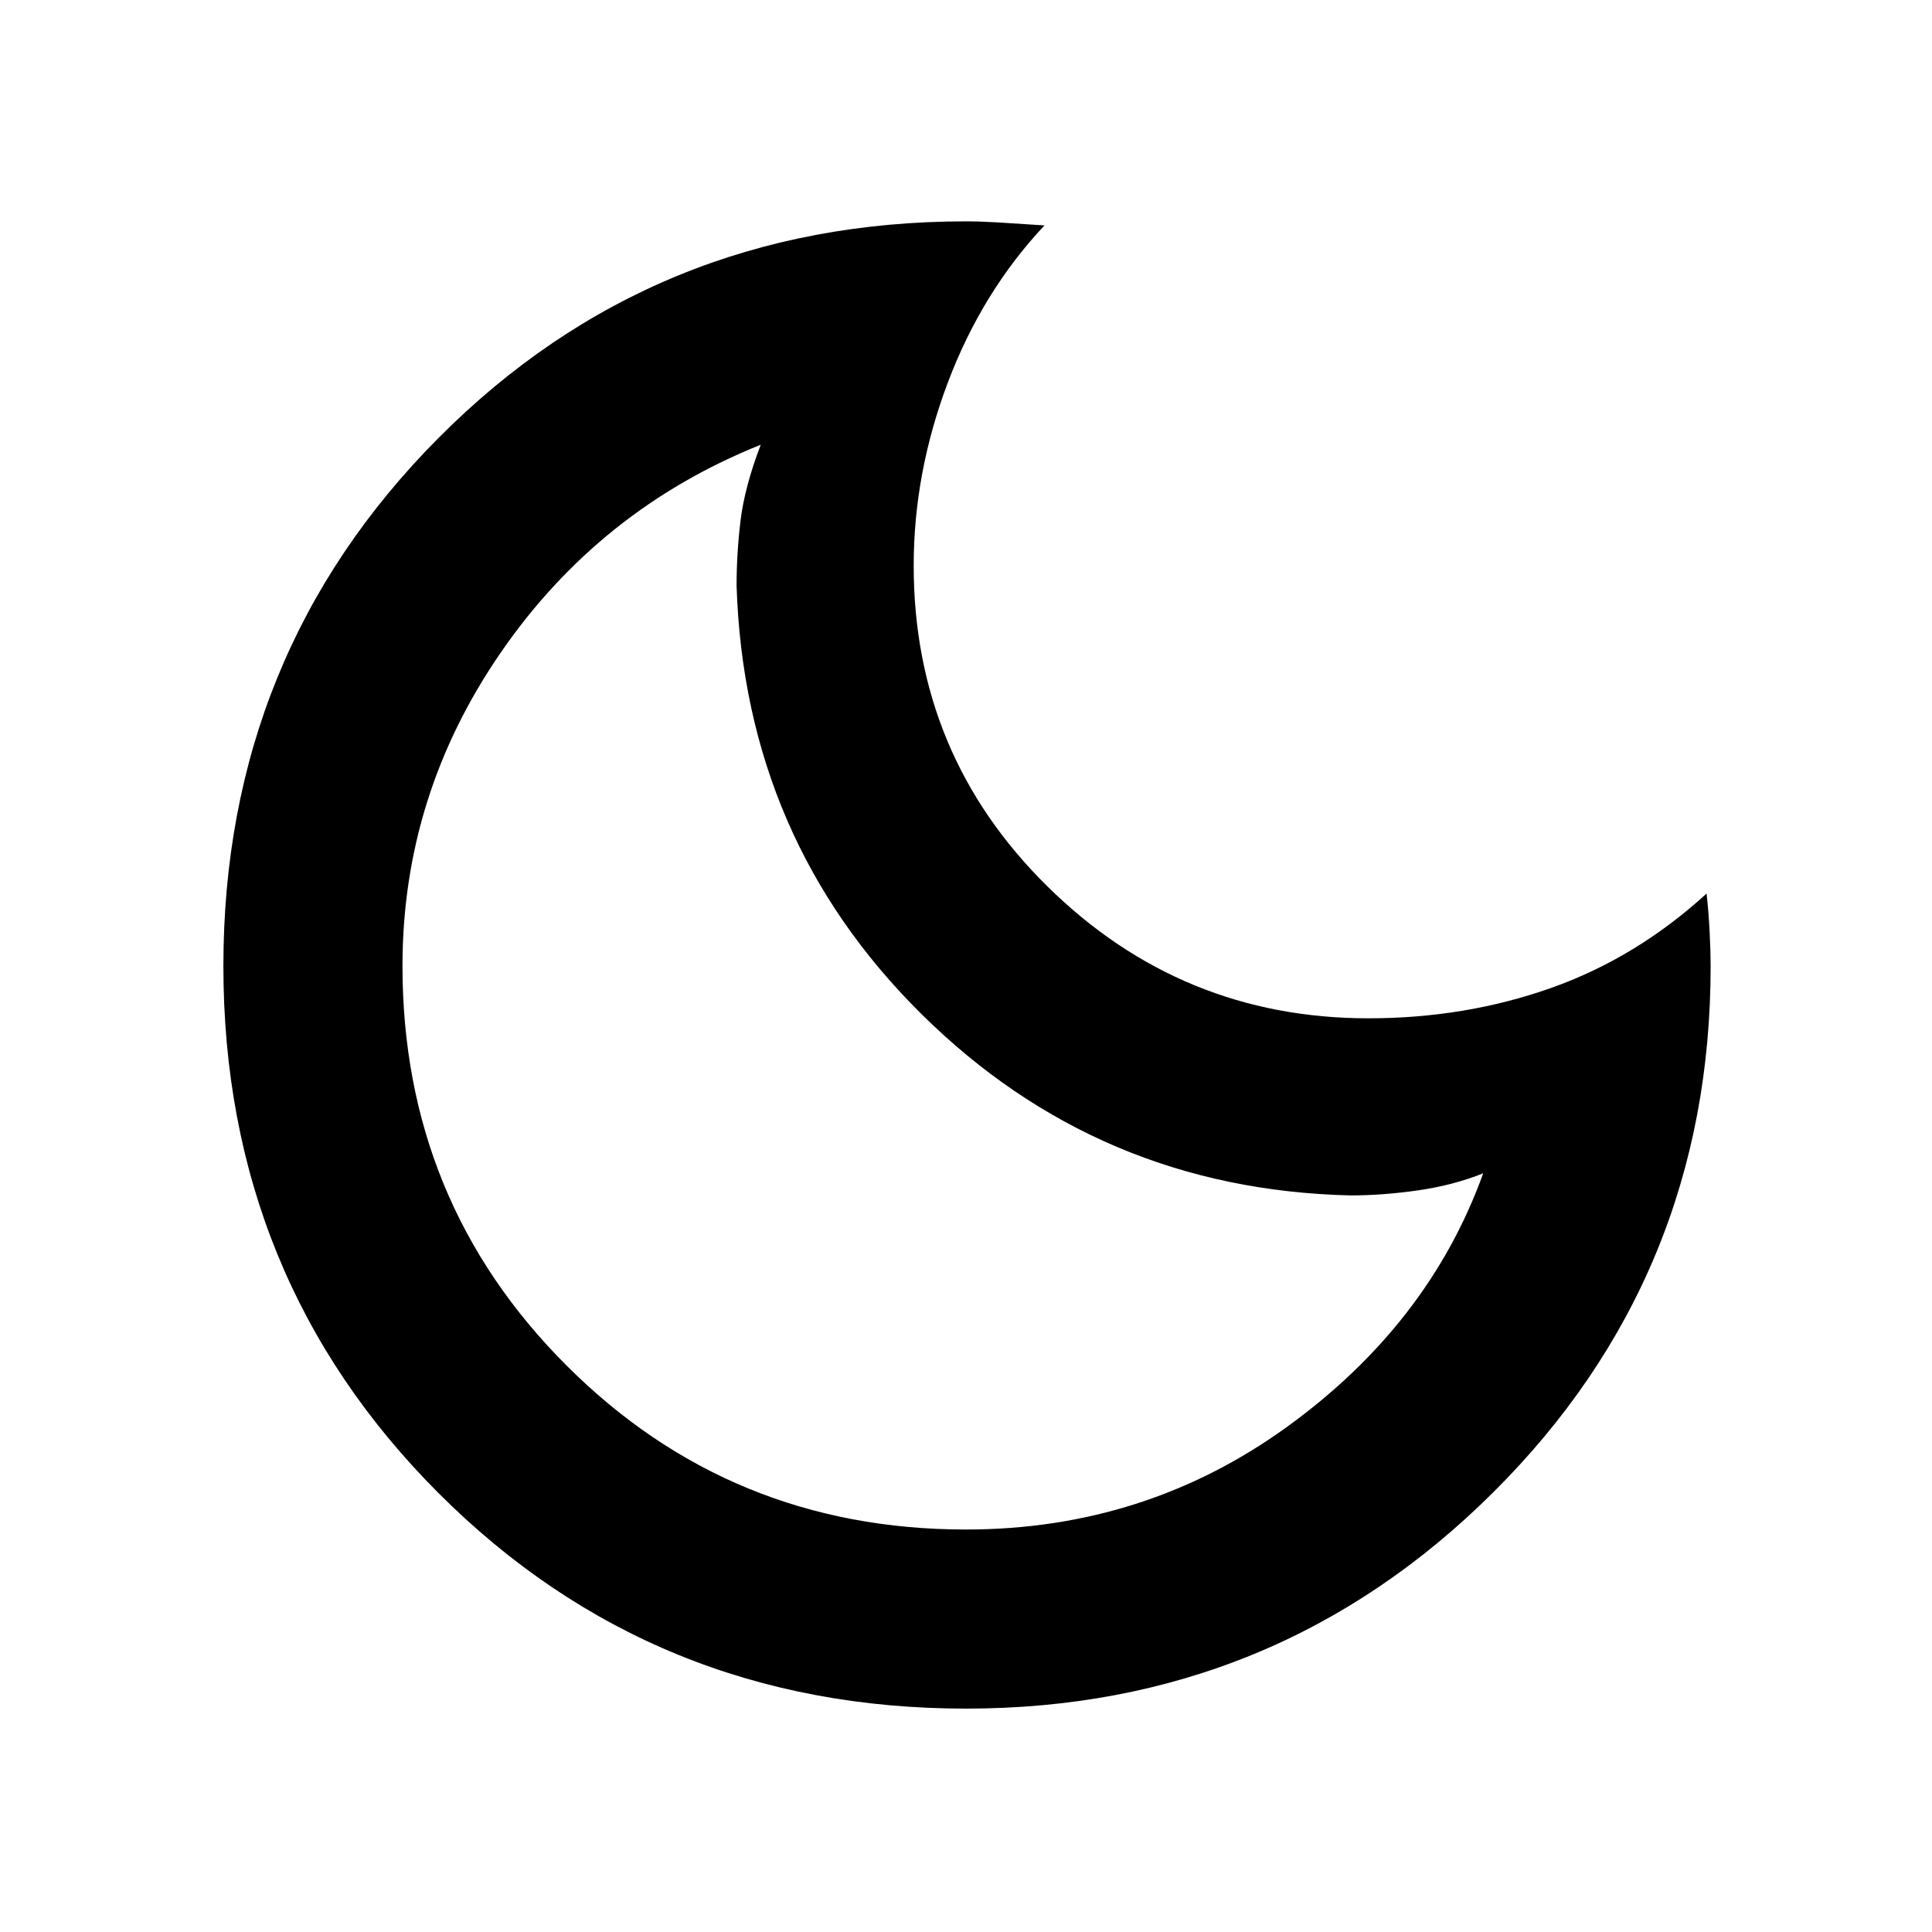 <svg xmlns="http://www.w3.org/2000/svg" height="40" width="40"><path d="M20 35.375Q13.542 35.375 9.083 30.917Q4.625 26.458 4.625 20Q4.625 13.542 9.083 9.063Q13.542 4.583 20 4.583Q20.292 4.583 20.646 4.604Q21 4.625 21.625 4.667Q20.333 6.042 19.625 7.917Q18.917 9.792 18.917 11.708Q18.917 15.625 21.688 18.354Q24.458 21.083 28.333 21.083Q30.333 21.083 32.104 20.458Q33.875 19.833 35.333 18.5Q35.375 18.875 35.396 19.292Q35.417 19.708 35.417 20Q35.417 26.417 30.917 30.896Q26.417 35.375 20 35.375ZM20 31.667Q23.708 31.667 26.646 29.542Q29.583 27.417 30.708 24.292Q30.083 24.542 29.354 24.646Q28.625 24.75 27.958 24.75Q22.75 24.625 19.083 21Q15.417 17.375 15.25 12.125Q15.25 11.458 15.333 10.771Q15.417 10.083 15.75 9.208Q12.417 10.542 10.375 13.5Q8.333 16.458 8.333 20Q8.333 24.875 11.729 28.271Q15.125 31.667 20 31.667ZM19.5 20.458Q19.5 20.458 19.5 20.458Q19.5 20.458 19.5 20.458Q19.5 20.458 19.5 20.458Q19.5 20.458 19.5 20.458Q19.5 20.458 19.5 20.458Q19.5 20.458 19.5 20.458Q19.5 20.458 19.5 20.458Q19.5 20.458 19.5 20.458Q19.5 20.458 19.5 20.458Q19.5 20.458 19.5 20.458Q19.5 20.458 19.5 20.458Q19.5 20.458 19.5 20.458Z"/></svg>